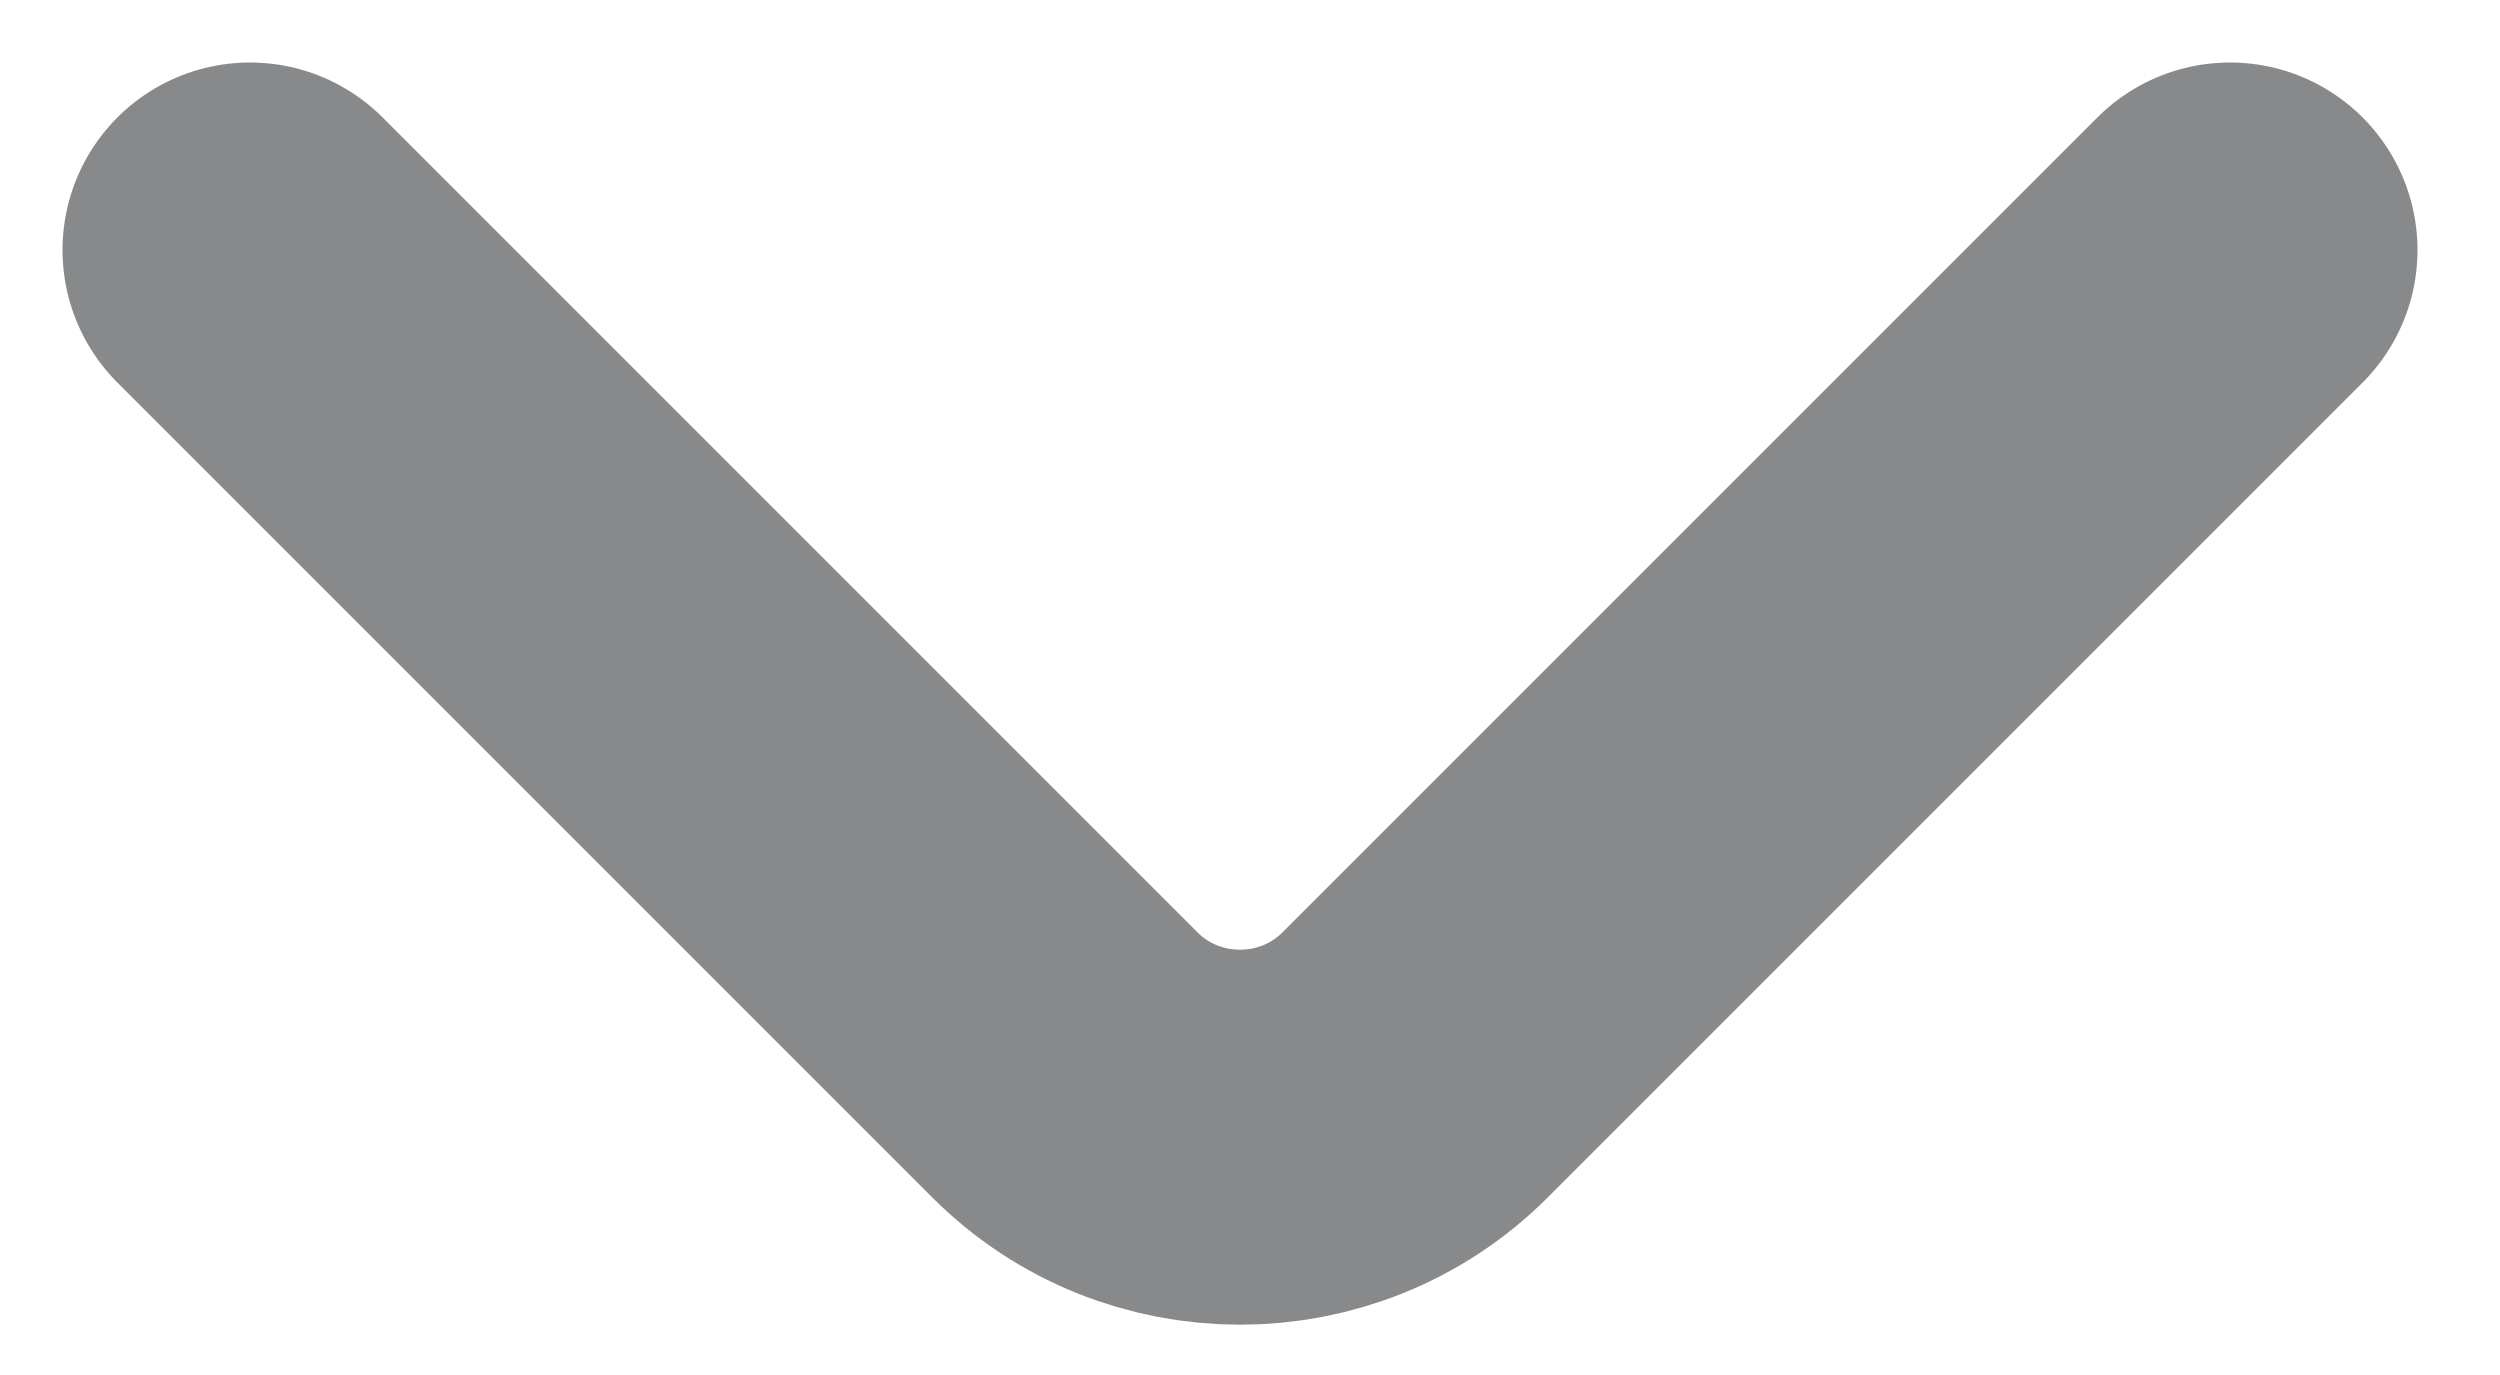 <svg xmlns="http://www.w3.org/2000/svg" width="20" height="11" fill="none"><path stroke="#131418" stroke-linecap="round" stroke-linejoin="round" stroke-miterlimit="10" stroke-opacity=".5" stroke-width="3" d="m17.84 2-6.52 6.52c-.77.77-2.03.77-2.8 0L2 2"/></svg>